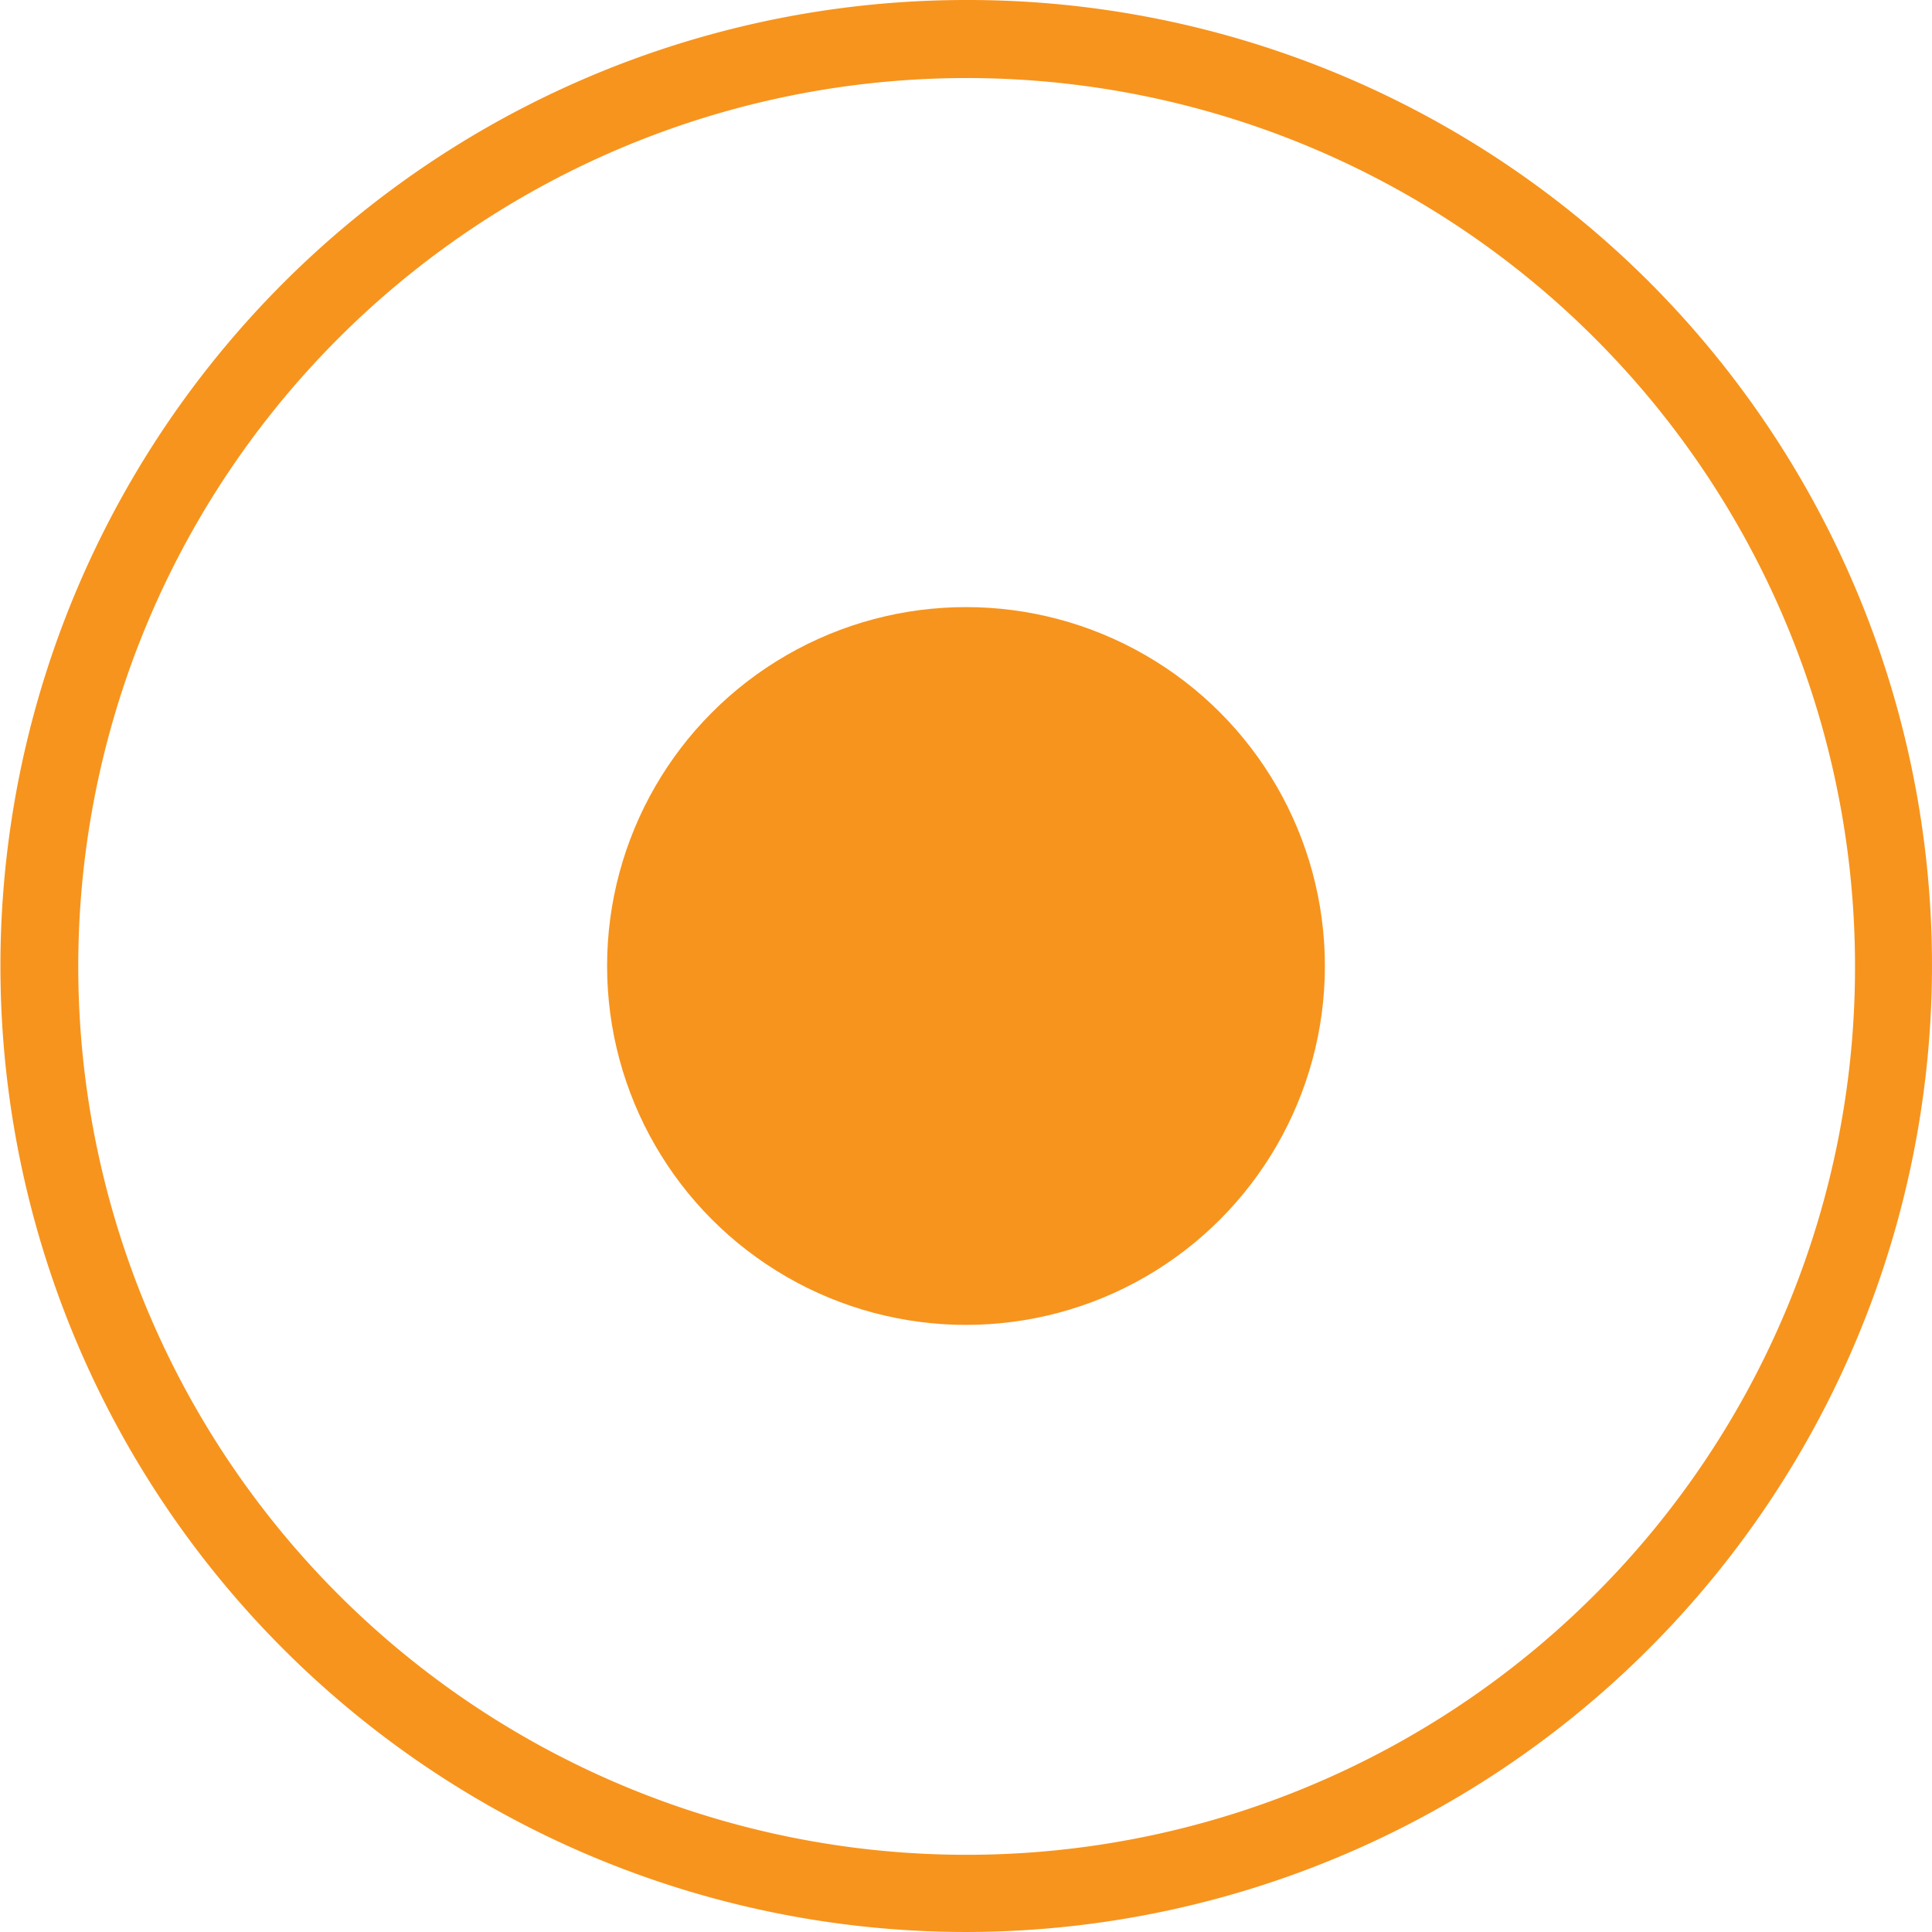 <svg id="Group_1733" data-name="Group 1733" xmlns="http://www.w3.org/2000/svg" viewBox="0 0 223.401 223.4">
  <defs>
    <style>
      .cls-1 {
        fill: #f7941d;
      }
    </style>
  </defs>
  <g id="Group_1732" data-name="Group 1732">
    <path id="Path_716" data-name="Path 716" class="cls-1" d="M190.8,32.7A111.487,111.487,0,0,0,111.8,0h0a111.7,111.7,0,1,0-.1,223.4h0A111.794,111.794,0,0,0,190.8,32.7Zm-6.4,151.7a102.725,102.725,0,1,1,30.1-72.6A102.478,102.478,0,0,1,184.4,184.4Z"/>
  </g>
  <circle id="Ellipse_1" data-name="Ellipse 1" class="cls-1" cx="41.5" cy="41.5" r="41.5" transform="translate(70.2 70.2)"/>
</svg>
